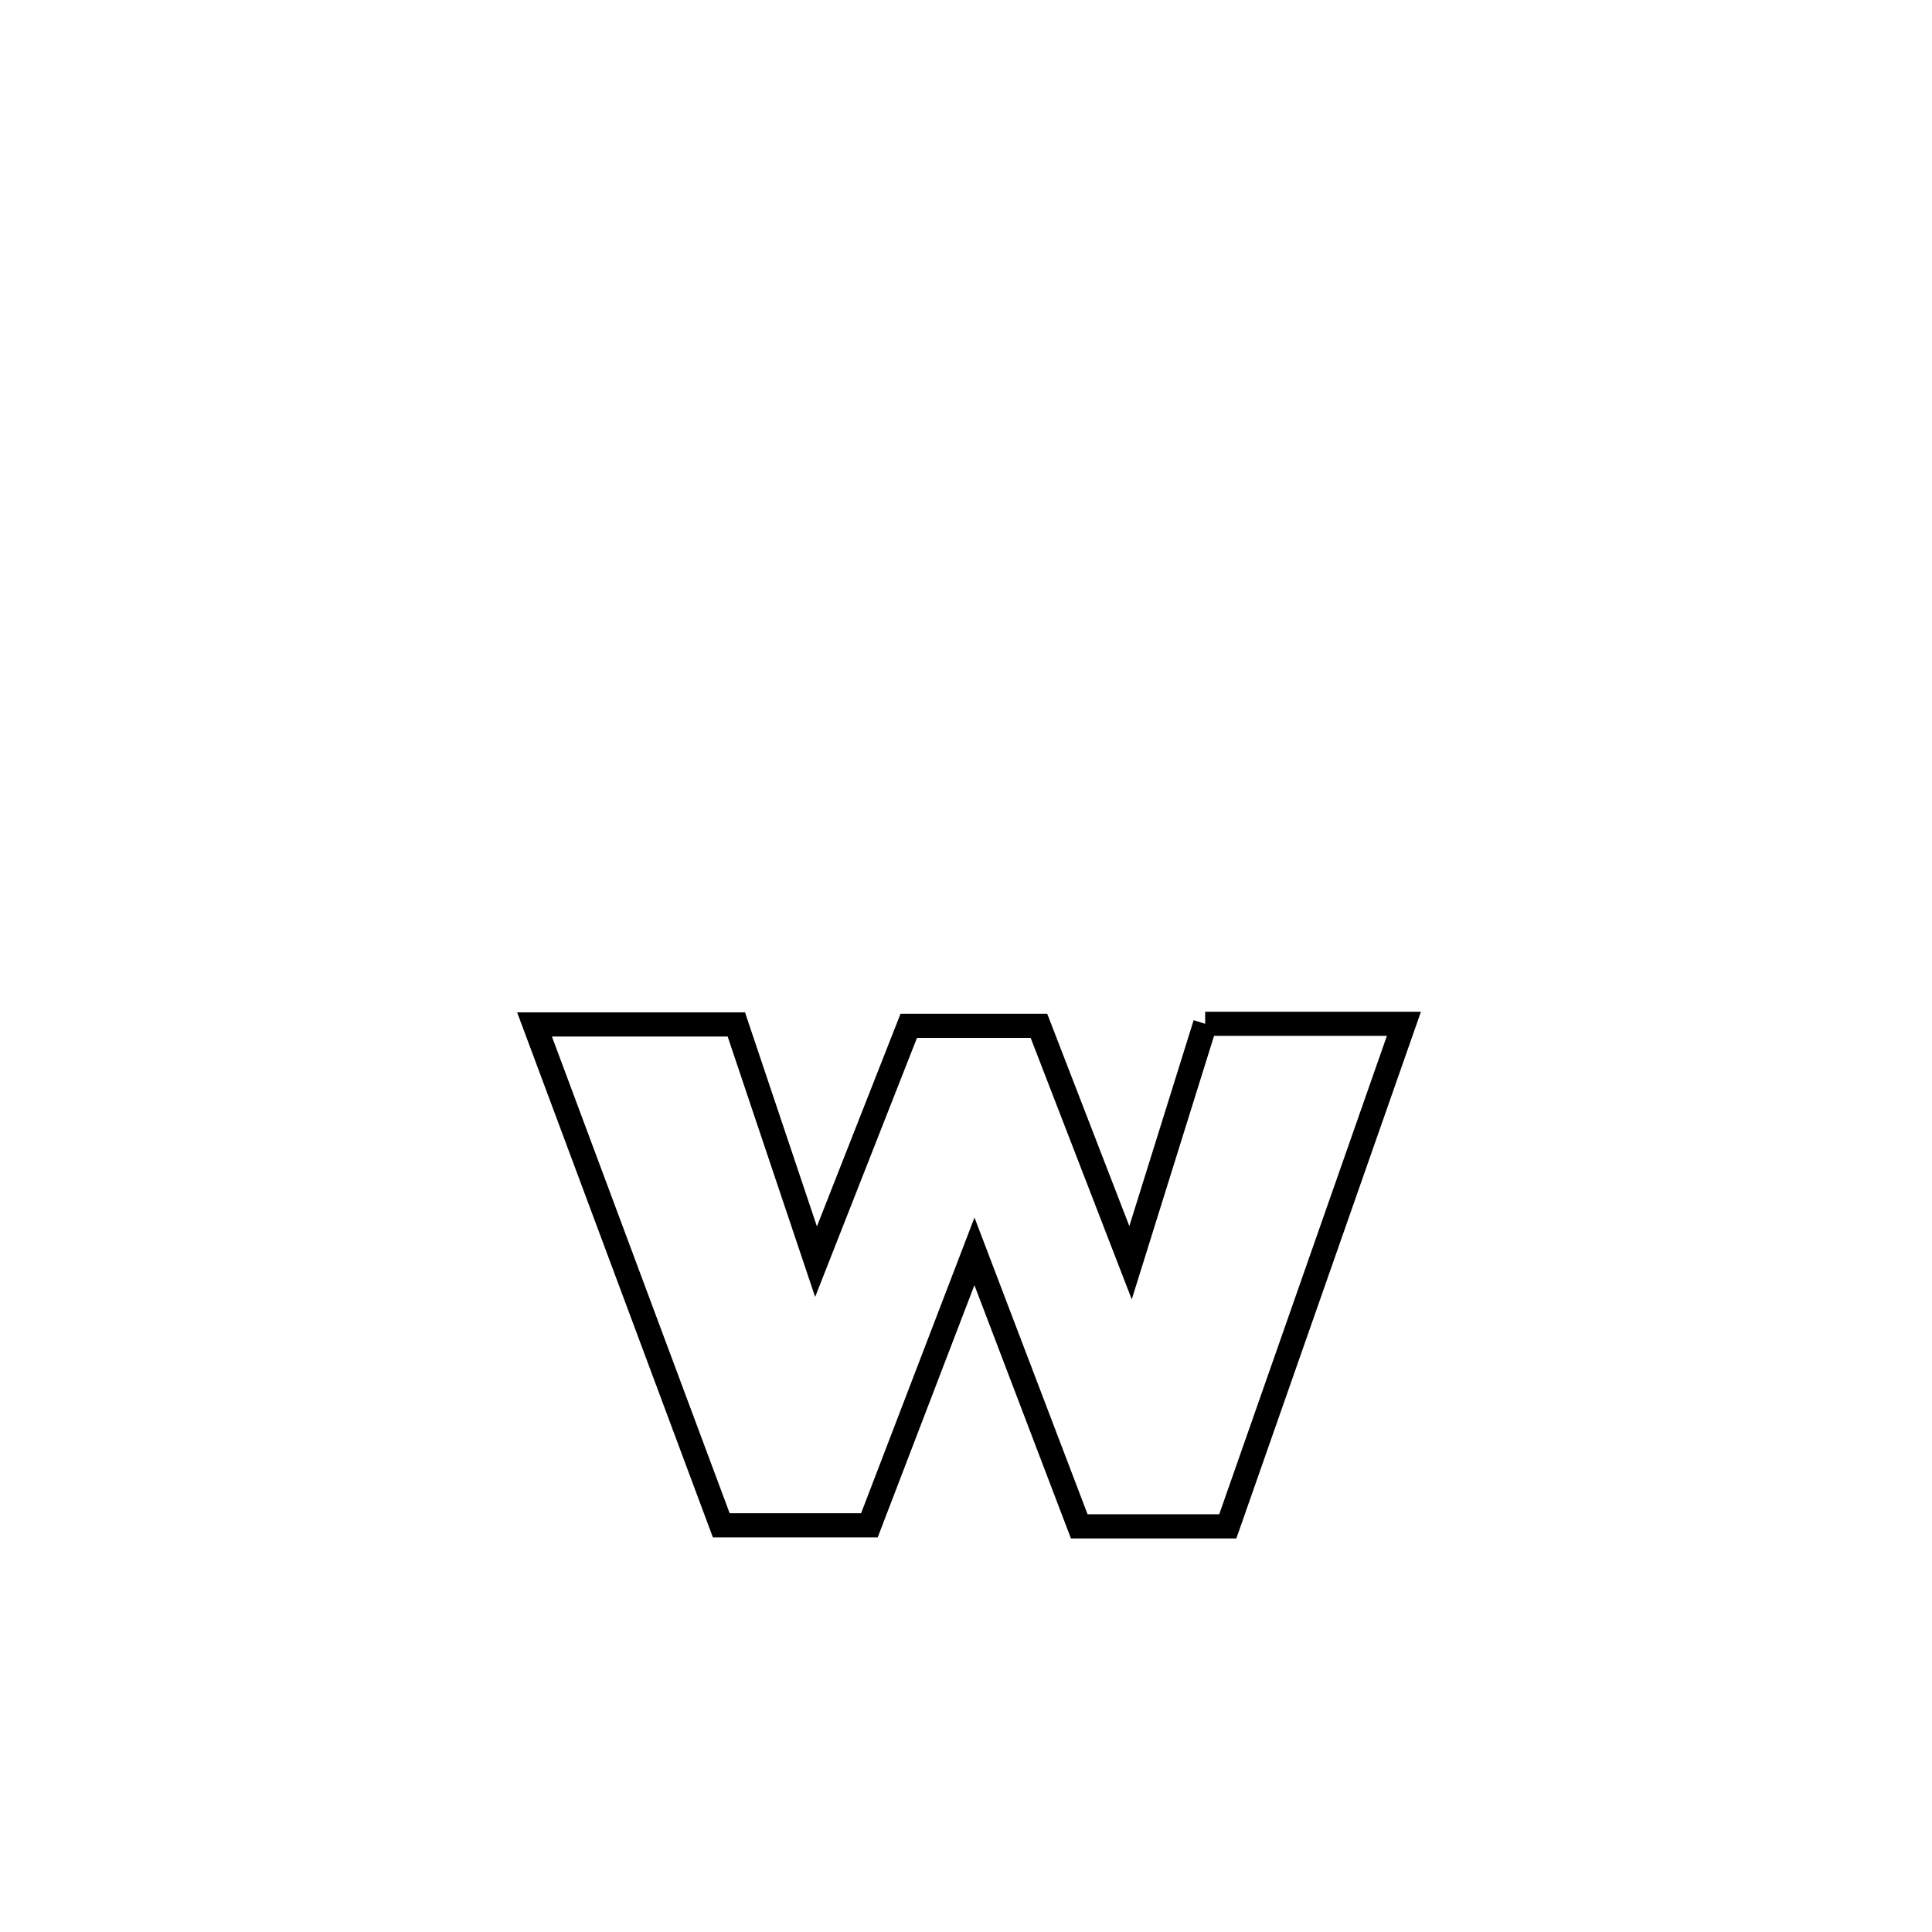 <svg xmlns="http://www.w3.org/2000/svg" viewBox="0.0 0.0 24.0 24.0" height="200px" width="200px"><path fill="none" stroke="black" stroke-width=".3" stroke-opacity="1.0"  filling="0" d="M14.971 12.718 L14.971 12.718 C15.794 12.718 16.617 12.718 17.44 12.718 L17.44 12.718 C16.711 14.799 15.982 16.88 15.252 18.961 L15.252 18.961 C14.637 18.961 14.022 18.961 13.407 18.961 L13.407 18.961 C12.973 17.822 12.539 16.684 12.105 15.545 L12.105 15.545 C11.67 16.679 11.235 17.813 10.8 18.948 L10.8 18.948 C10.187 18.948 9.574 18.948 8.96 18.948 L8.96 18.948 C8.187 16.874 7.413 14.8 6.64 12.726 L6.64 12.726 C6.641 12.726 9.147 12.726 9.147 12.726 L9.147 12.726 C9.477 13.709 9.807 14.691 10.137 15.673 L10.137 15.673 C10.185 15.551 11.219 12.92 11.289 12.743 L11.289 12.743 C11.828 12.743 12.367 12.743 12.906 12.743 L12.906 12.743 C13.285 13.724 13.665 14.705 14.044 15.686 L14.044 15.686 C14.353 14.696 14.662 13.707 14.971 12.718 L14.971 12.718"></path></svg>